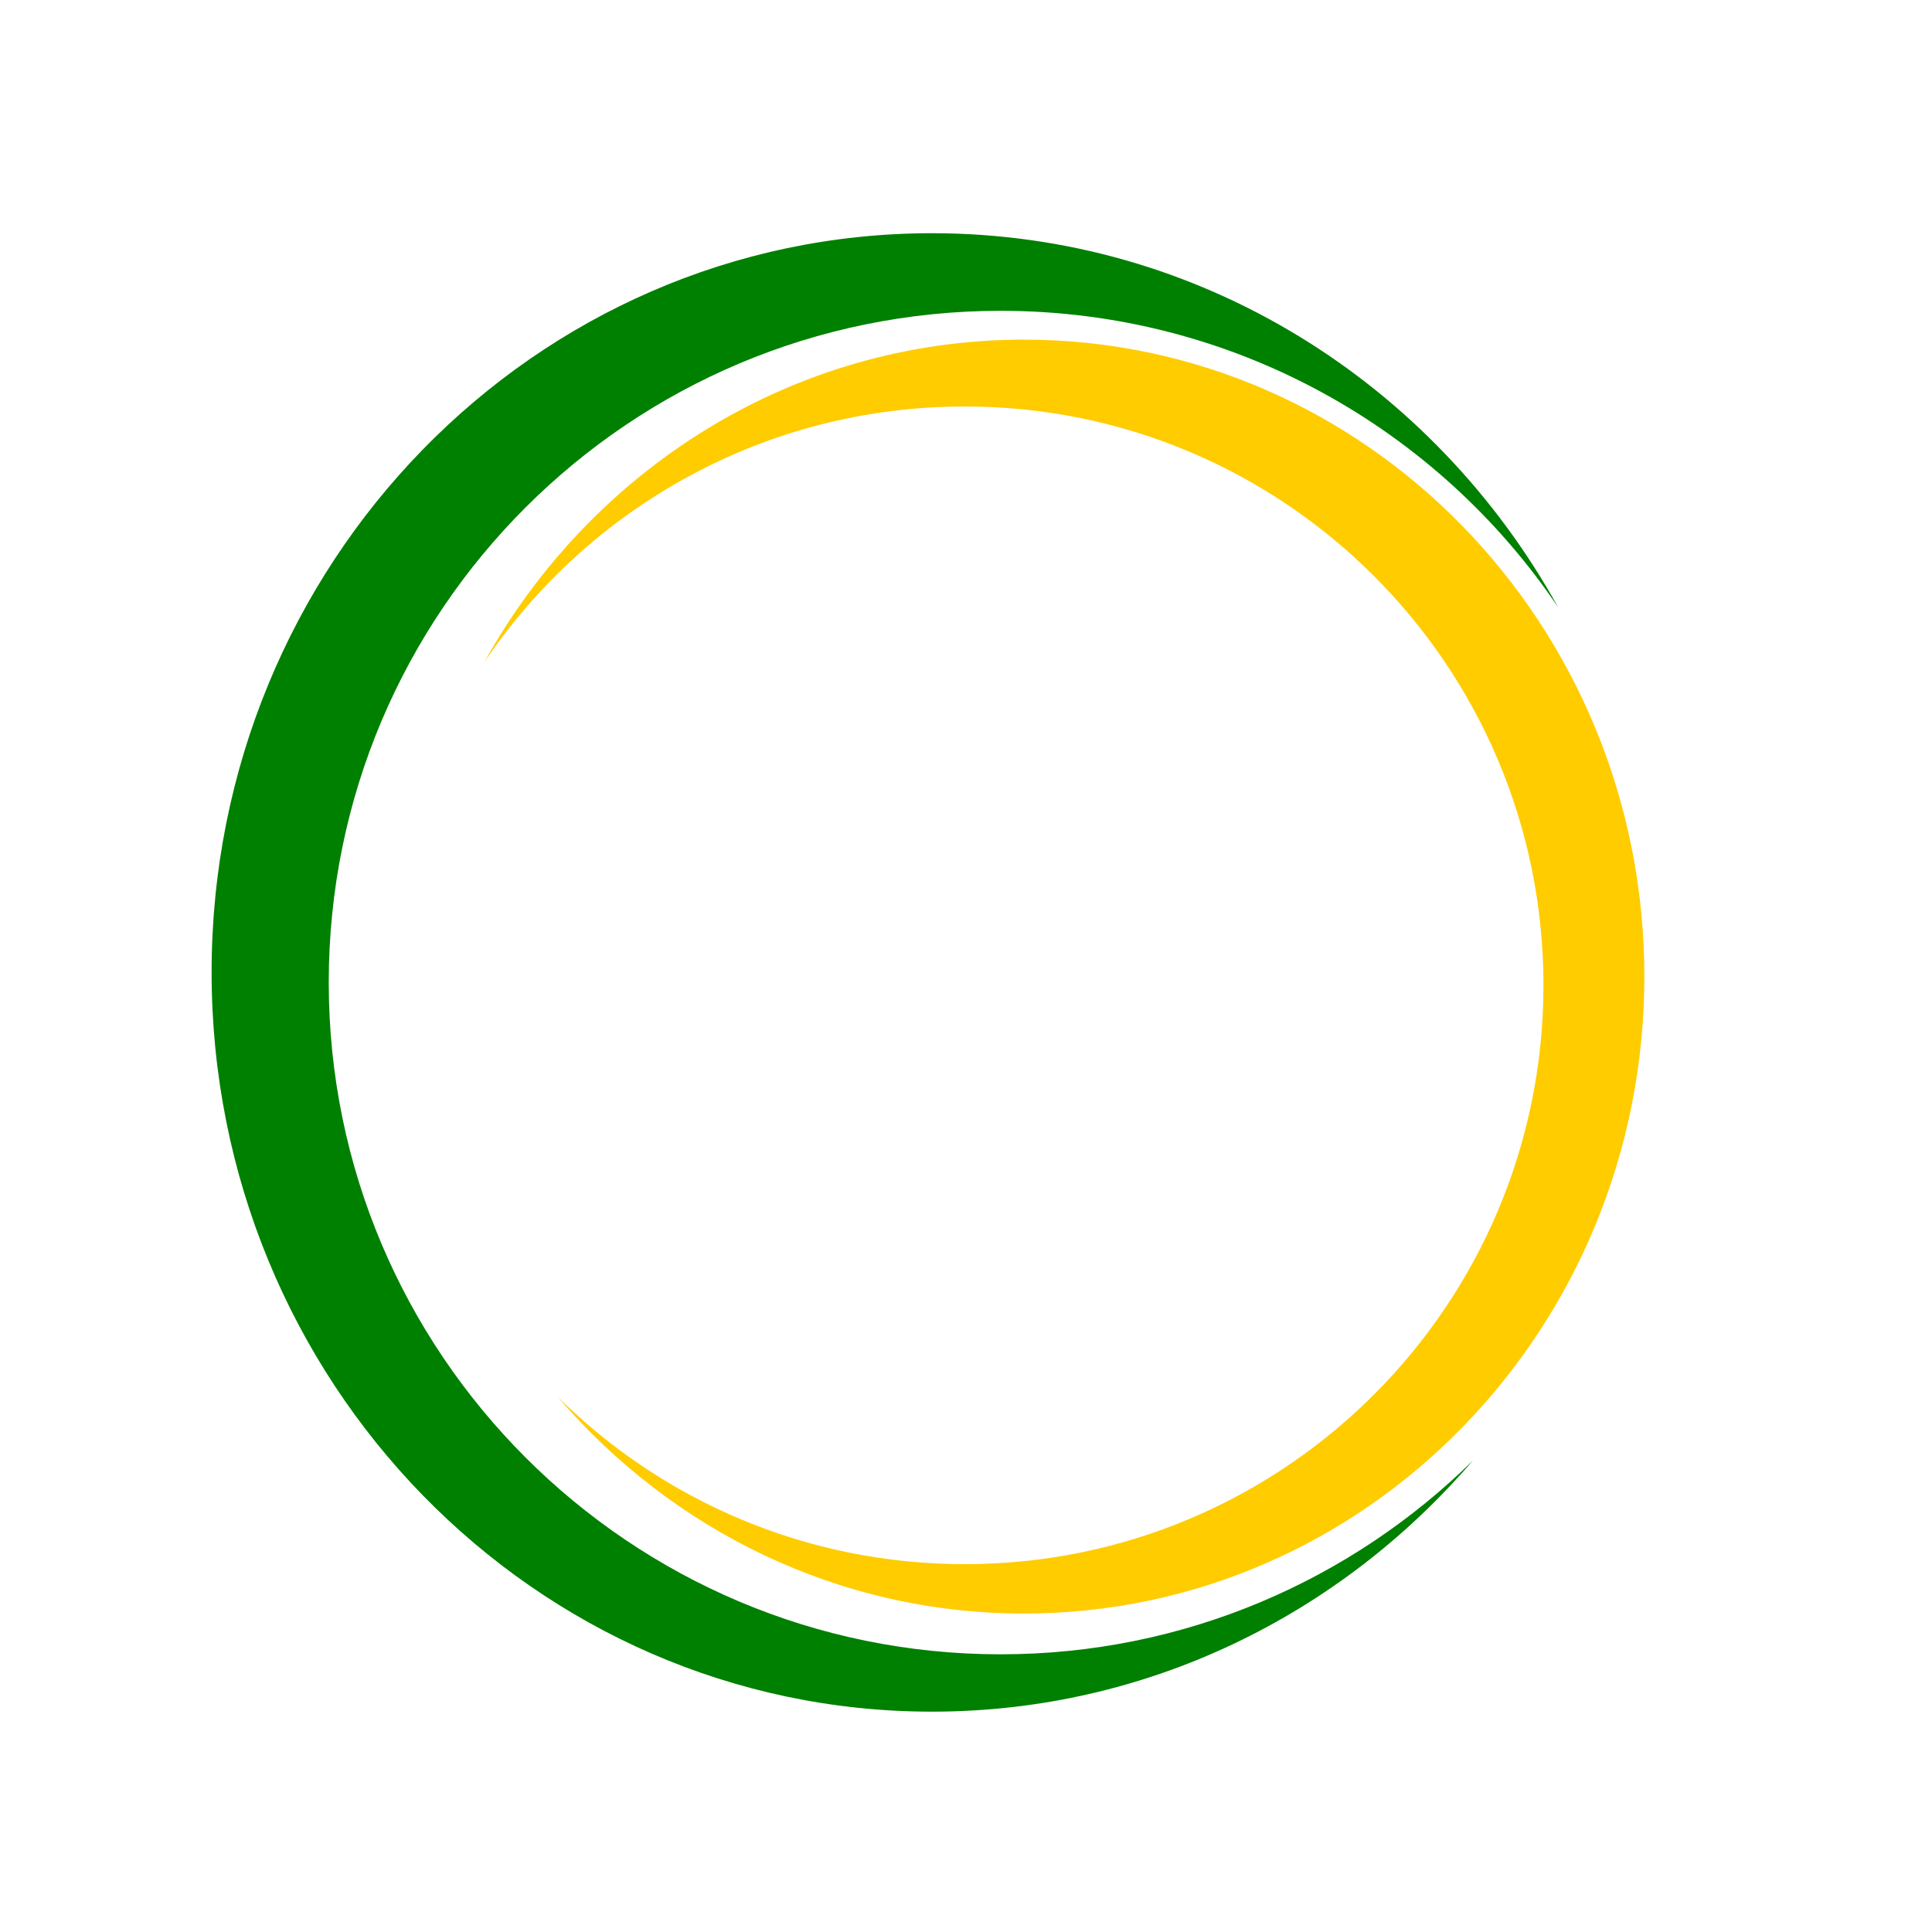 <?xml version="1.0" encoding="UTF-8"?>
<!DOCTYPE svg PUBLIC "-//W3C//DTD SVG 1.1//EN" "http://www.w3.org/Graphics/SVG/1.1/DTD/svg11.dtd">
<!-- Creator: CorelDRAW 2020 (64 Bit) -->
<svg xmlns="http://www.w3.org/2000/svg" xml:space="preserve" width="192px" height="192px" version="1.1" style="shape-rendering:geometricPrecision; text-rendering:geometricPrecision; image-rendering:optimizeQuality; fill-rule:evenodd; clip-rule:evenodd"
viewBox="0 0 63 52.65"
 xmlns:xlink="http://www.w3.org/1999/xlink"
 xmlns:xodm="http://www.corel.com/coreldraw/odm/2003">
 <defs>
  <style type="text/css">
   <![CDATA[
    .fil0 {fill:green}
    .fil1 {fill:#FFCC00}
   ]]>
  </style>
 </defs>
 <g id="Camada_x0020_1">
  <g id="_1901985171472">
   <path class="fil0" d="M10.72 26.86c0,-12.1 9.81,-21.9 21.91,-21.9 7.57,0 14.25,3.84 18.18,9.67 -4.04,-7.29 -11.67,-12.2 -20.42,-12.2 -12.97,0 -23.49,10.79 -23.49,24.1 0,13.32 10.52,24.11 23.49,24.11 7.03,0 13.33,-3.17 17.64,-8.19 -3.96,3.9 -9.4,6.32 -15.4,6.32 -12.1,0 -21.91,-9.81 -21.91,-21.91z"/>
   <path class="fil1" d="M50.33 26.95c0,-10.42 -8.45,-18.87 -18.87,-18.87 -6.53,0 -12.28,3.31 -15.67,8.34 3.48,-6.28 10.06,-10.52 17.6,-10.52 11.17,0 20.23,9.3 20.23,20.77 0,11.48 -9.06,20.77 -20.23,20.77 -6.06,0 -11.49,-2.73 -15.2,-7.06 3.41,3.37 8.09,5.45 13.27,5.45 10.42,0 18.87,-8.45 18.87,-18.88z"/>
  </g>
 </g>
</svg>
